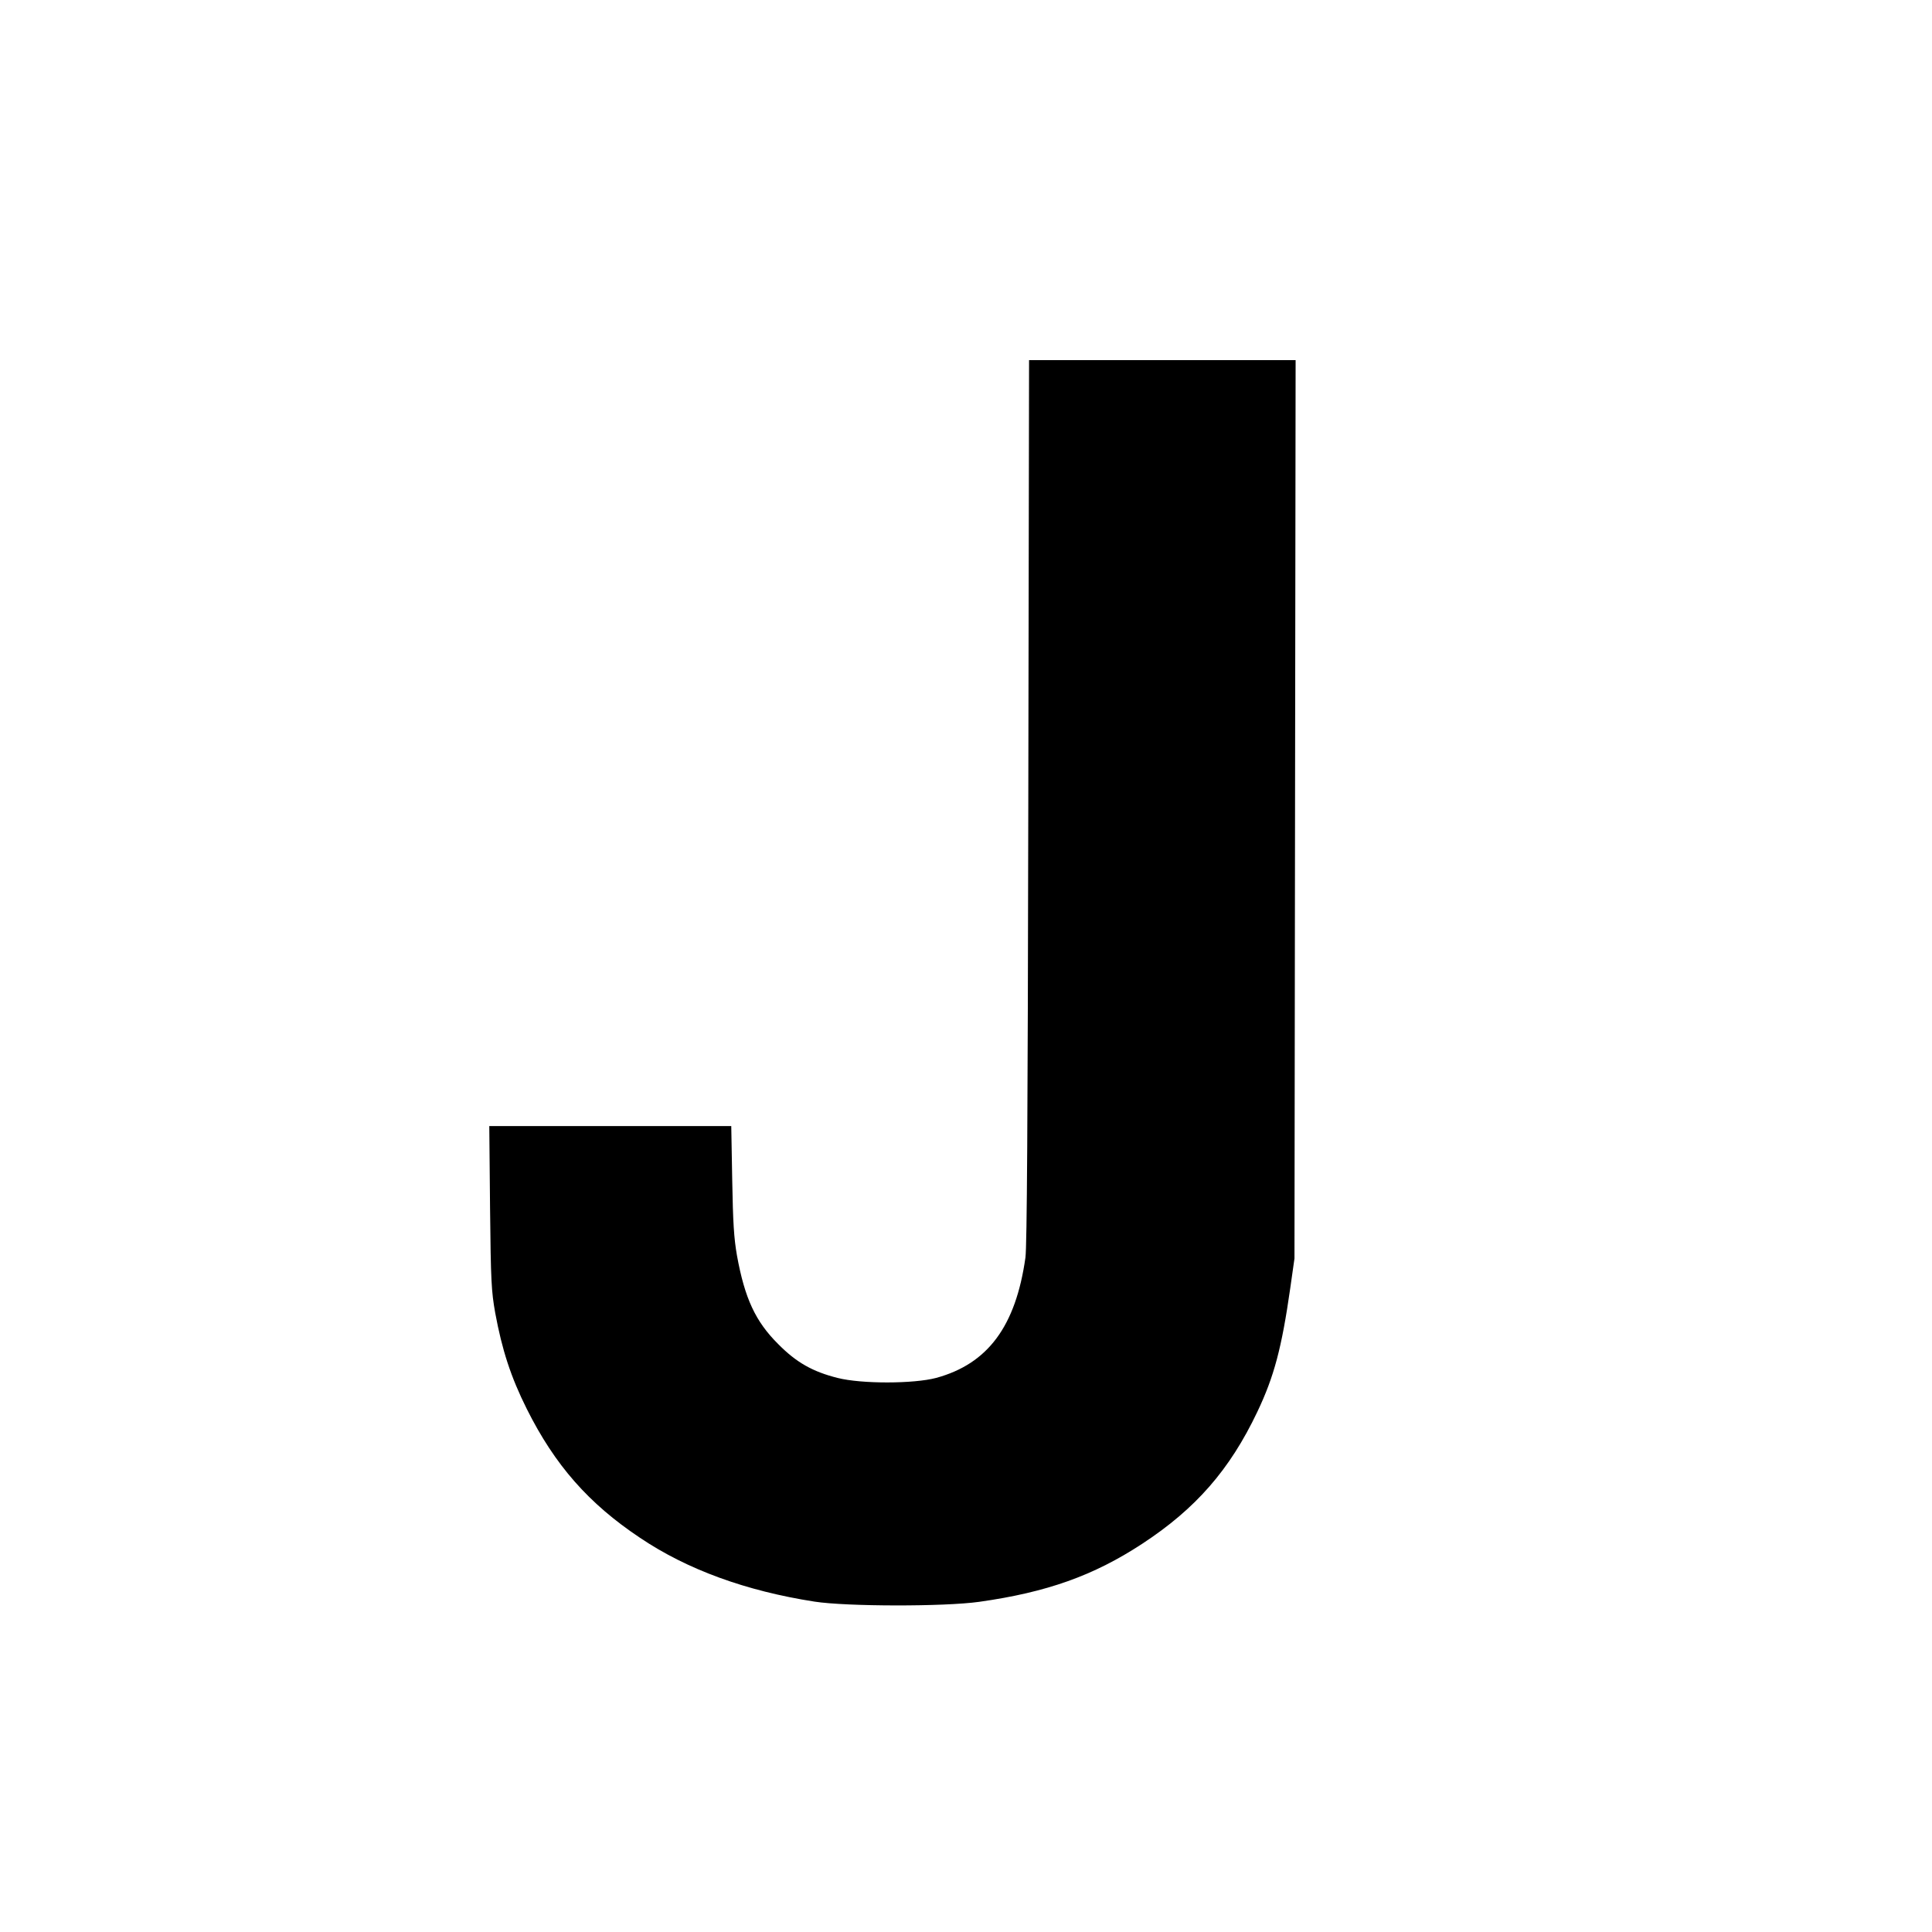 <?xml version="1.0" standalone="no"?>
<!DOCTYPE svg PUBLIC "-//W3C//DTD SVG 20010904//EN"
 "http://www.w3.org/TR/2001/REC-SVG-20010904/DTD/svg10.dtd">
<svg version="1.0" xmlns="http://www.w3.org/2000/svg"
 width="1014pt" height="1014pt" viewBox="0 0 1014 1014"
 preserveAspectRatio="xMidYMid meet">
<g transform="translate(0,1014) scale(0.1,-0.1)"
fill="#000000" stroke="none">
<path d="M5397 5938 c-3 -1710 -7 -2335 -15 -2398 -51 -361 -197 -558 -469
-632 -117 -31 -391 -32 -517 0 -131 33 -216 81 -311 177 -120 119 -176 240
-217 465 -16 92 -21 171 -25 398 l-5 282 -635 0 -635 0 4 -427 c4 -391 7 -439
27 -553 36 -195 82 -337 166 -505 147 -294 324 -496 594 -676 248 -167 556
-279 916 -335 168 -26 680 -27 865 -1 354 50 599 137 854 304 281 184 460 388
605 693 88 185 128 335 173 650 l22 155 3 2358 3 2357 -699 0 -700 0 -4 -2312z"/>
</g>
</svg>
